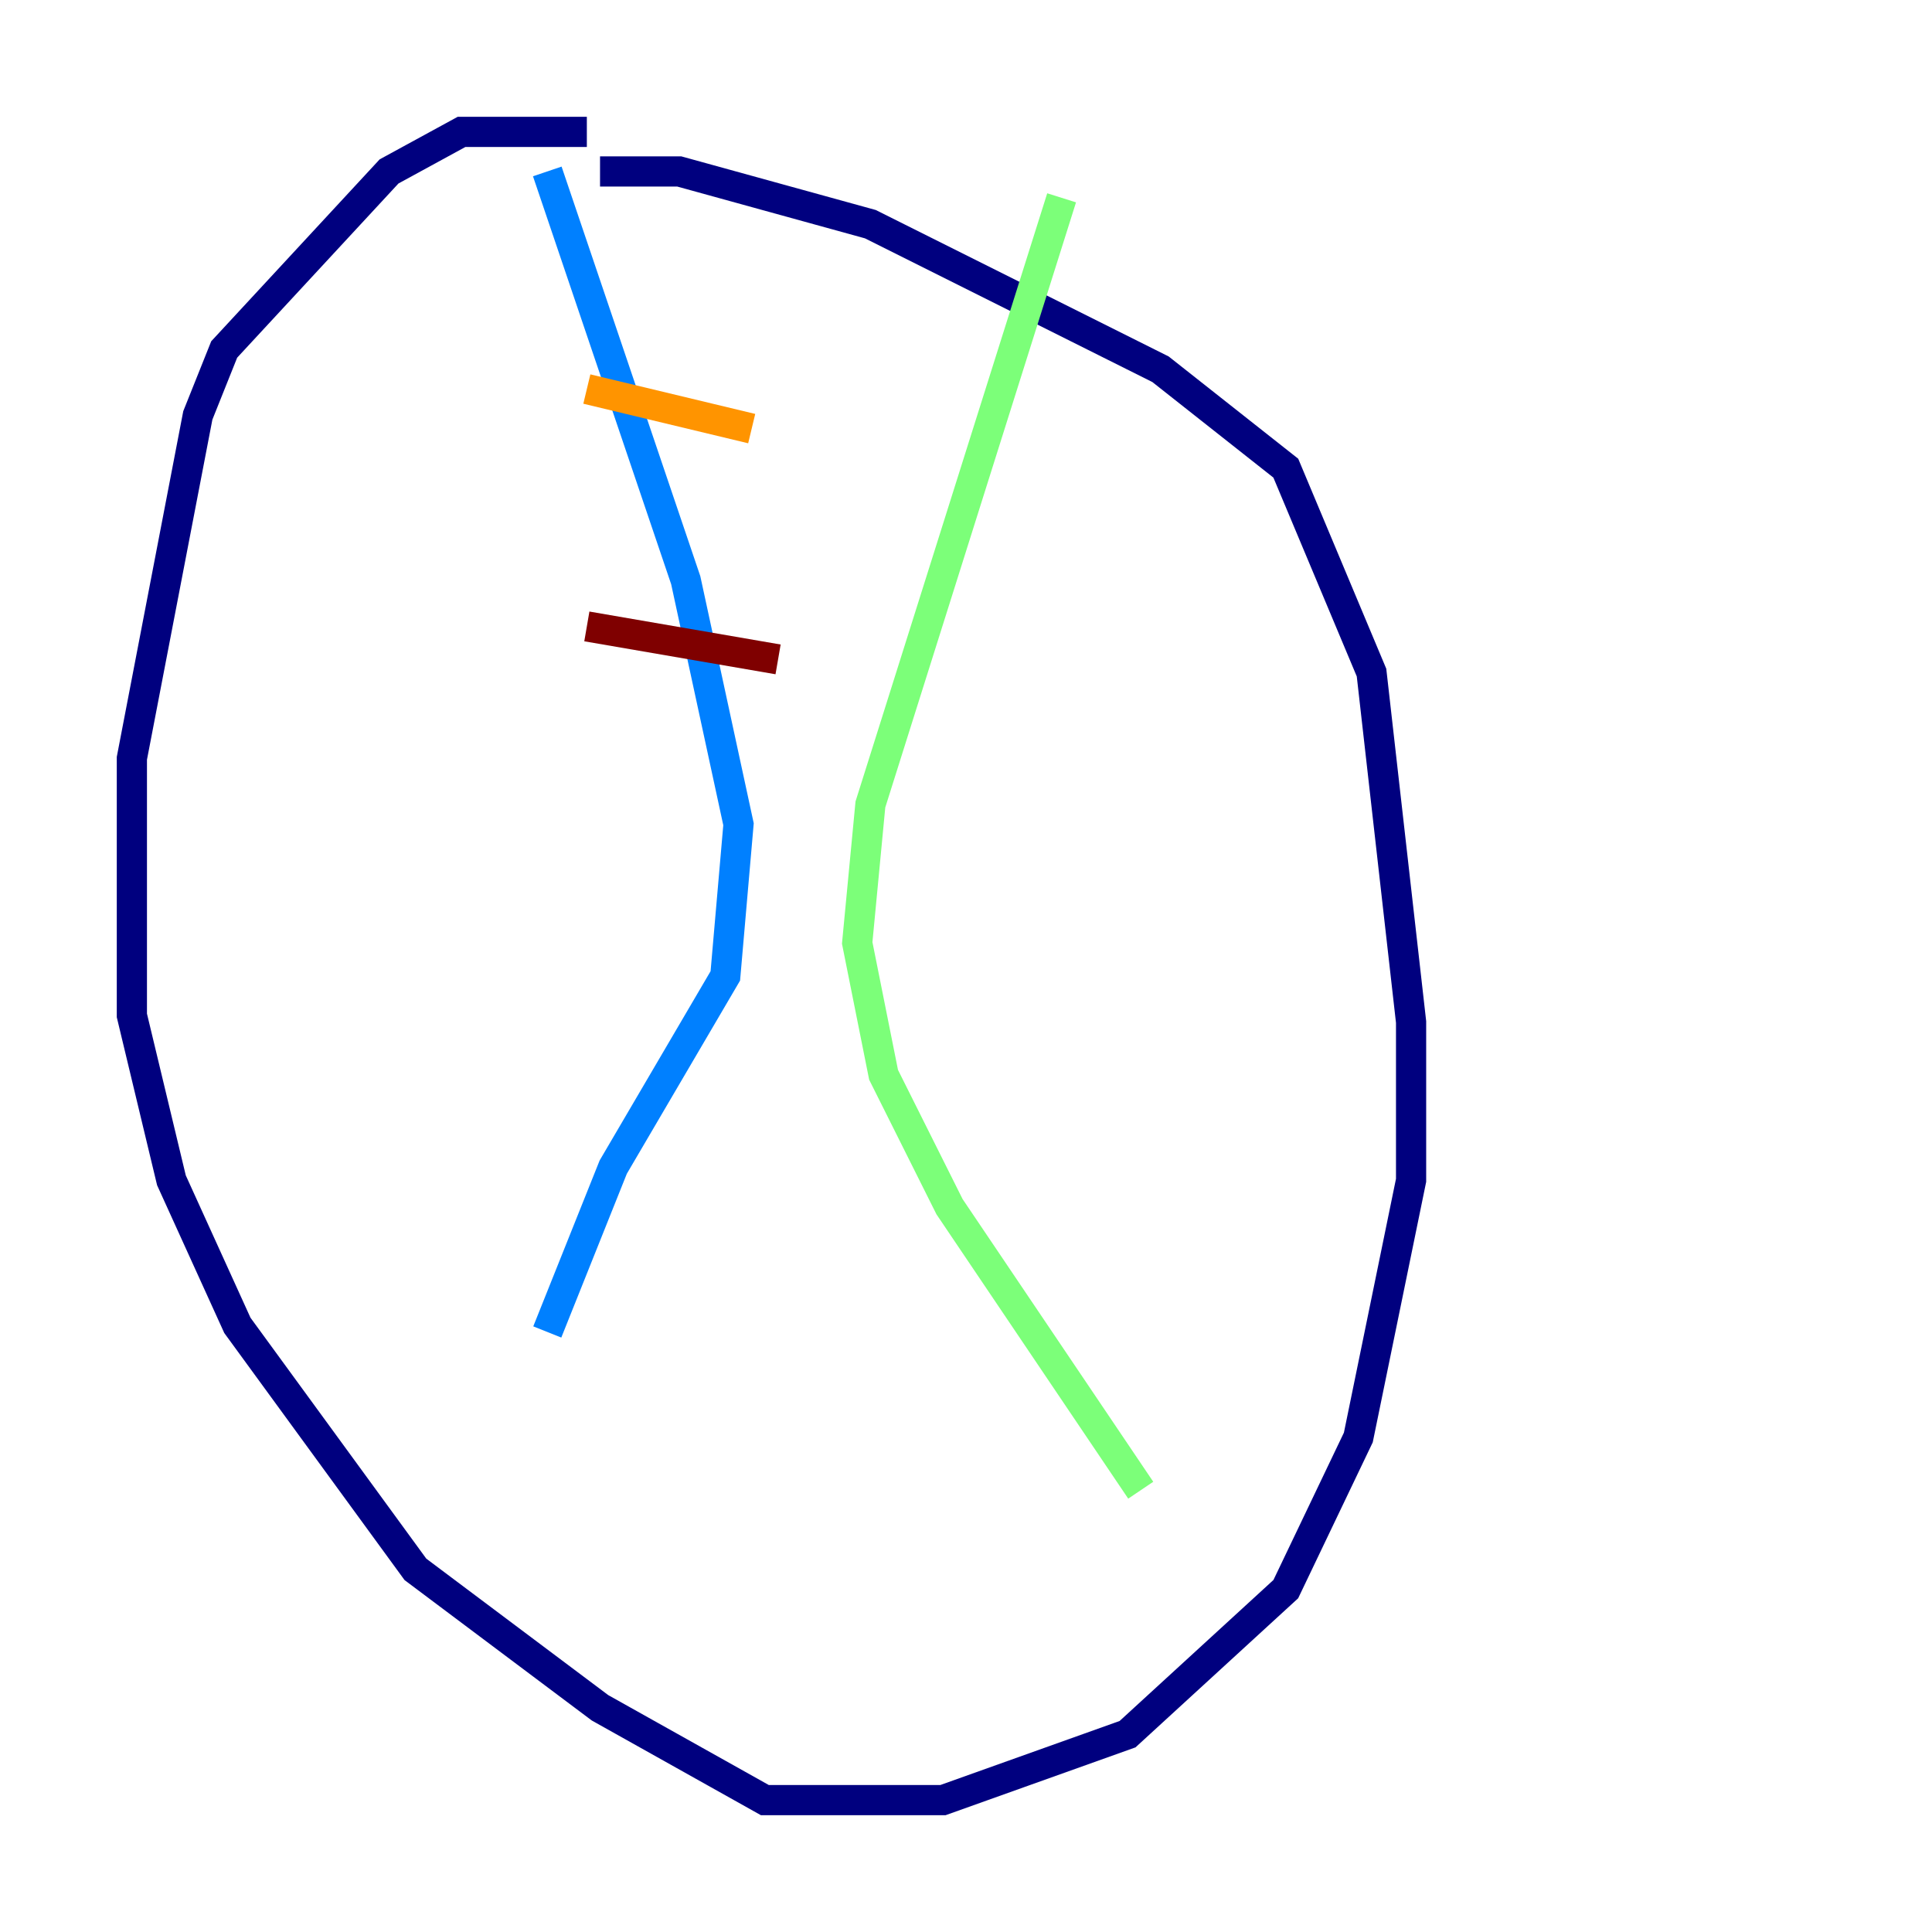 <?xml version="1.0" encoding="utf-8" ?>
<svg baseProfile="tiny" height="128" version="1.2" viewBox="0,0,128,128" width="128" xmlns="http://www.w3.org/2000/svg" xmlns:ev="http://www.w3.org/2001/xml-events" xmlns:xlink="http://www.w3.org/1999/xlink"><defs /><polyline fill="none" points="38.88,8.737 30.58,8.737 25.775,11.358 14.853,23.154 13.106,27.522 8.737,50.239 8.737,67.276 11.358,78.198 15.727,87.809 27.522,103.973 39.754,113.147 50.676,119.263 62.471,119.263 74.703,114.894 85.188,105.283 89.993,95.236 93.488,78.198 93.488,67.713 90.867,44.56 85.188,31.017 76.887,24.464 57.666,14.853 44.997,11.358 39.754,11.358" stroke="#00007f" stroke-width="2" /><polyline fill="none" points="36.259,11.358 45.433,38.444 48.928,54.608 48.055,64.655 40.628,77.324 36.259,88.246" stroke="#0080ff" stroke-width="2" /><polyline fill="none" points="70.335,13.106 57.666,53.297 56.792,62.471 58.539,71.208 62.908,79.945 75.577,98.73" stroke="#7cff79" stroke-width="2" /><polyline fill="none" points="38.88,25.775 49.802,28.396" stroke="#ff9400" stroke-width="2" /><polyline fill="none" points="38.88,41.502 51.55,43.686" stroke="#7f0000" stroke-width="2" /></svg>
